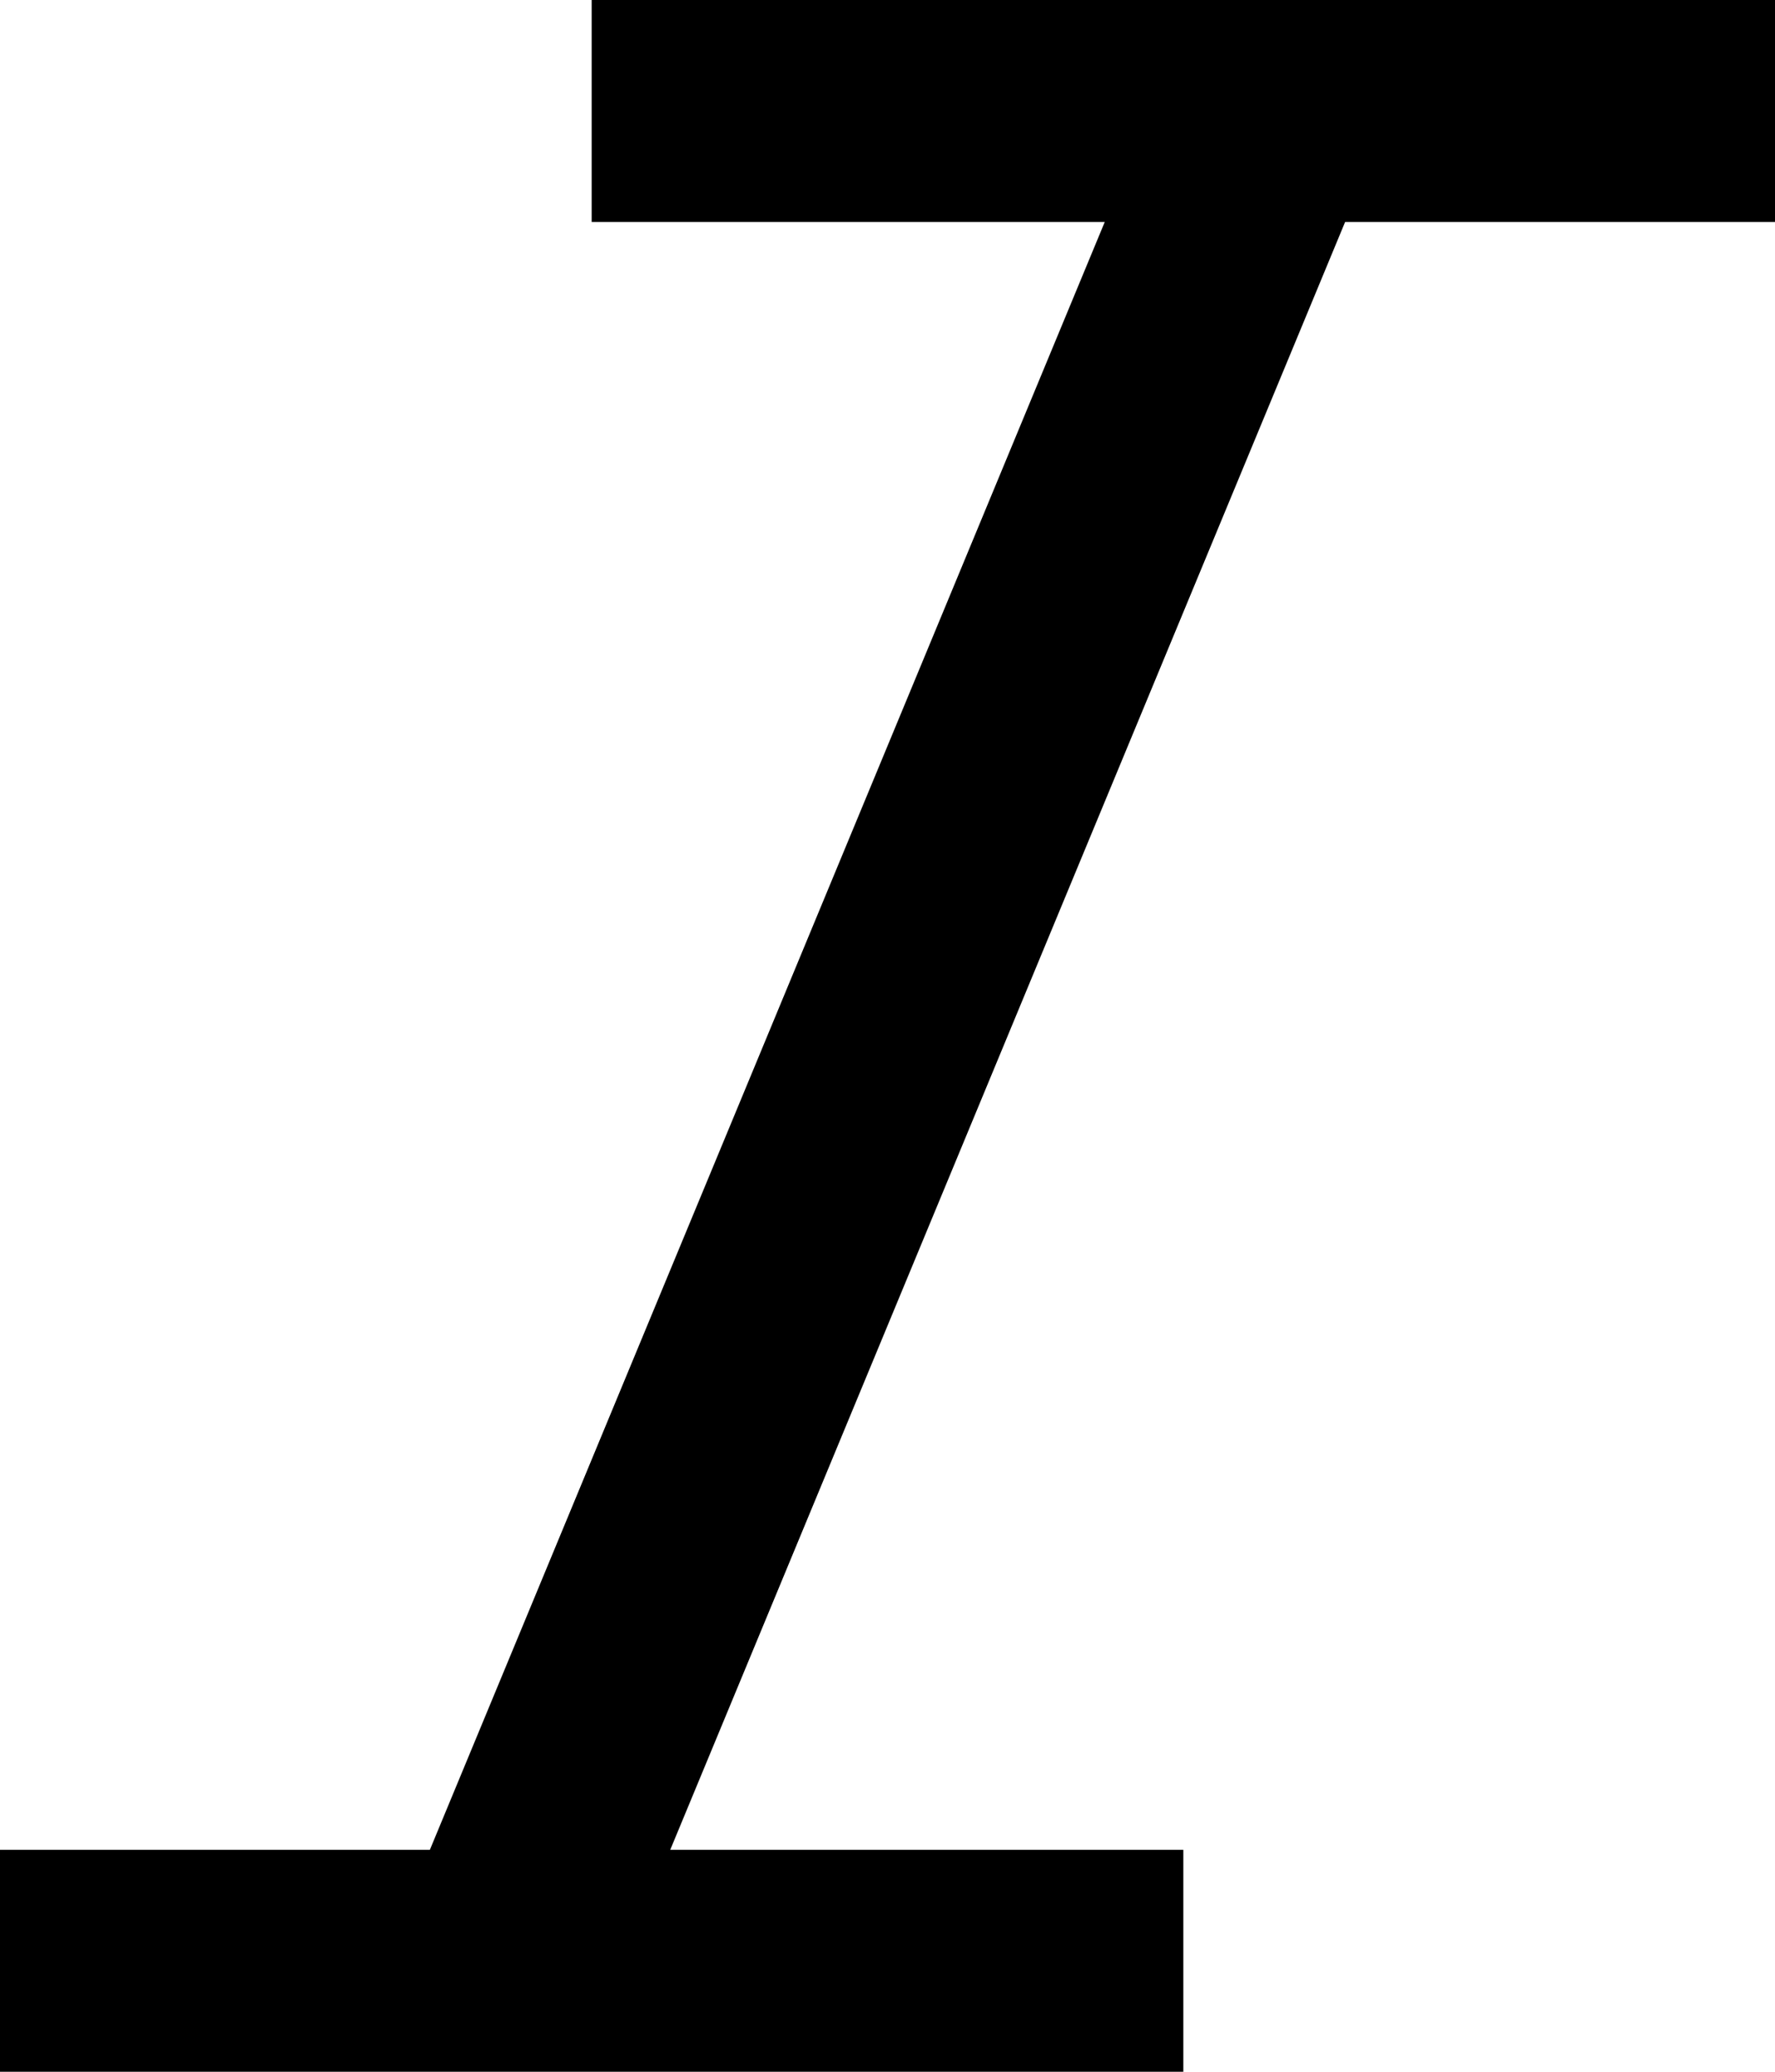<svg xmlns="http://www.w3.org/2000/svg" viewBox="0 0 384 448">
  <path d="M 128 0 L 152 0 L 128 0 L 384 0 L 384 48 L 384 48 L 360 48 L 291 48 L 145 400 L 145 400 L 232 400 L 256 400 L 256 448 L 256 448 L 232 448 L 0 448 L 0 400 L 0 400 L 24 400 L 93 400 L 239 48 L 239 48 L 152 48 L 128 48 L 128 0 L 128 0 Z" />
</svg>